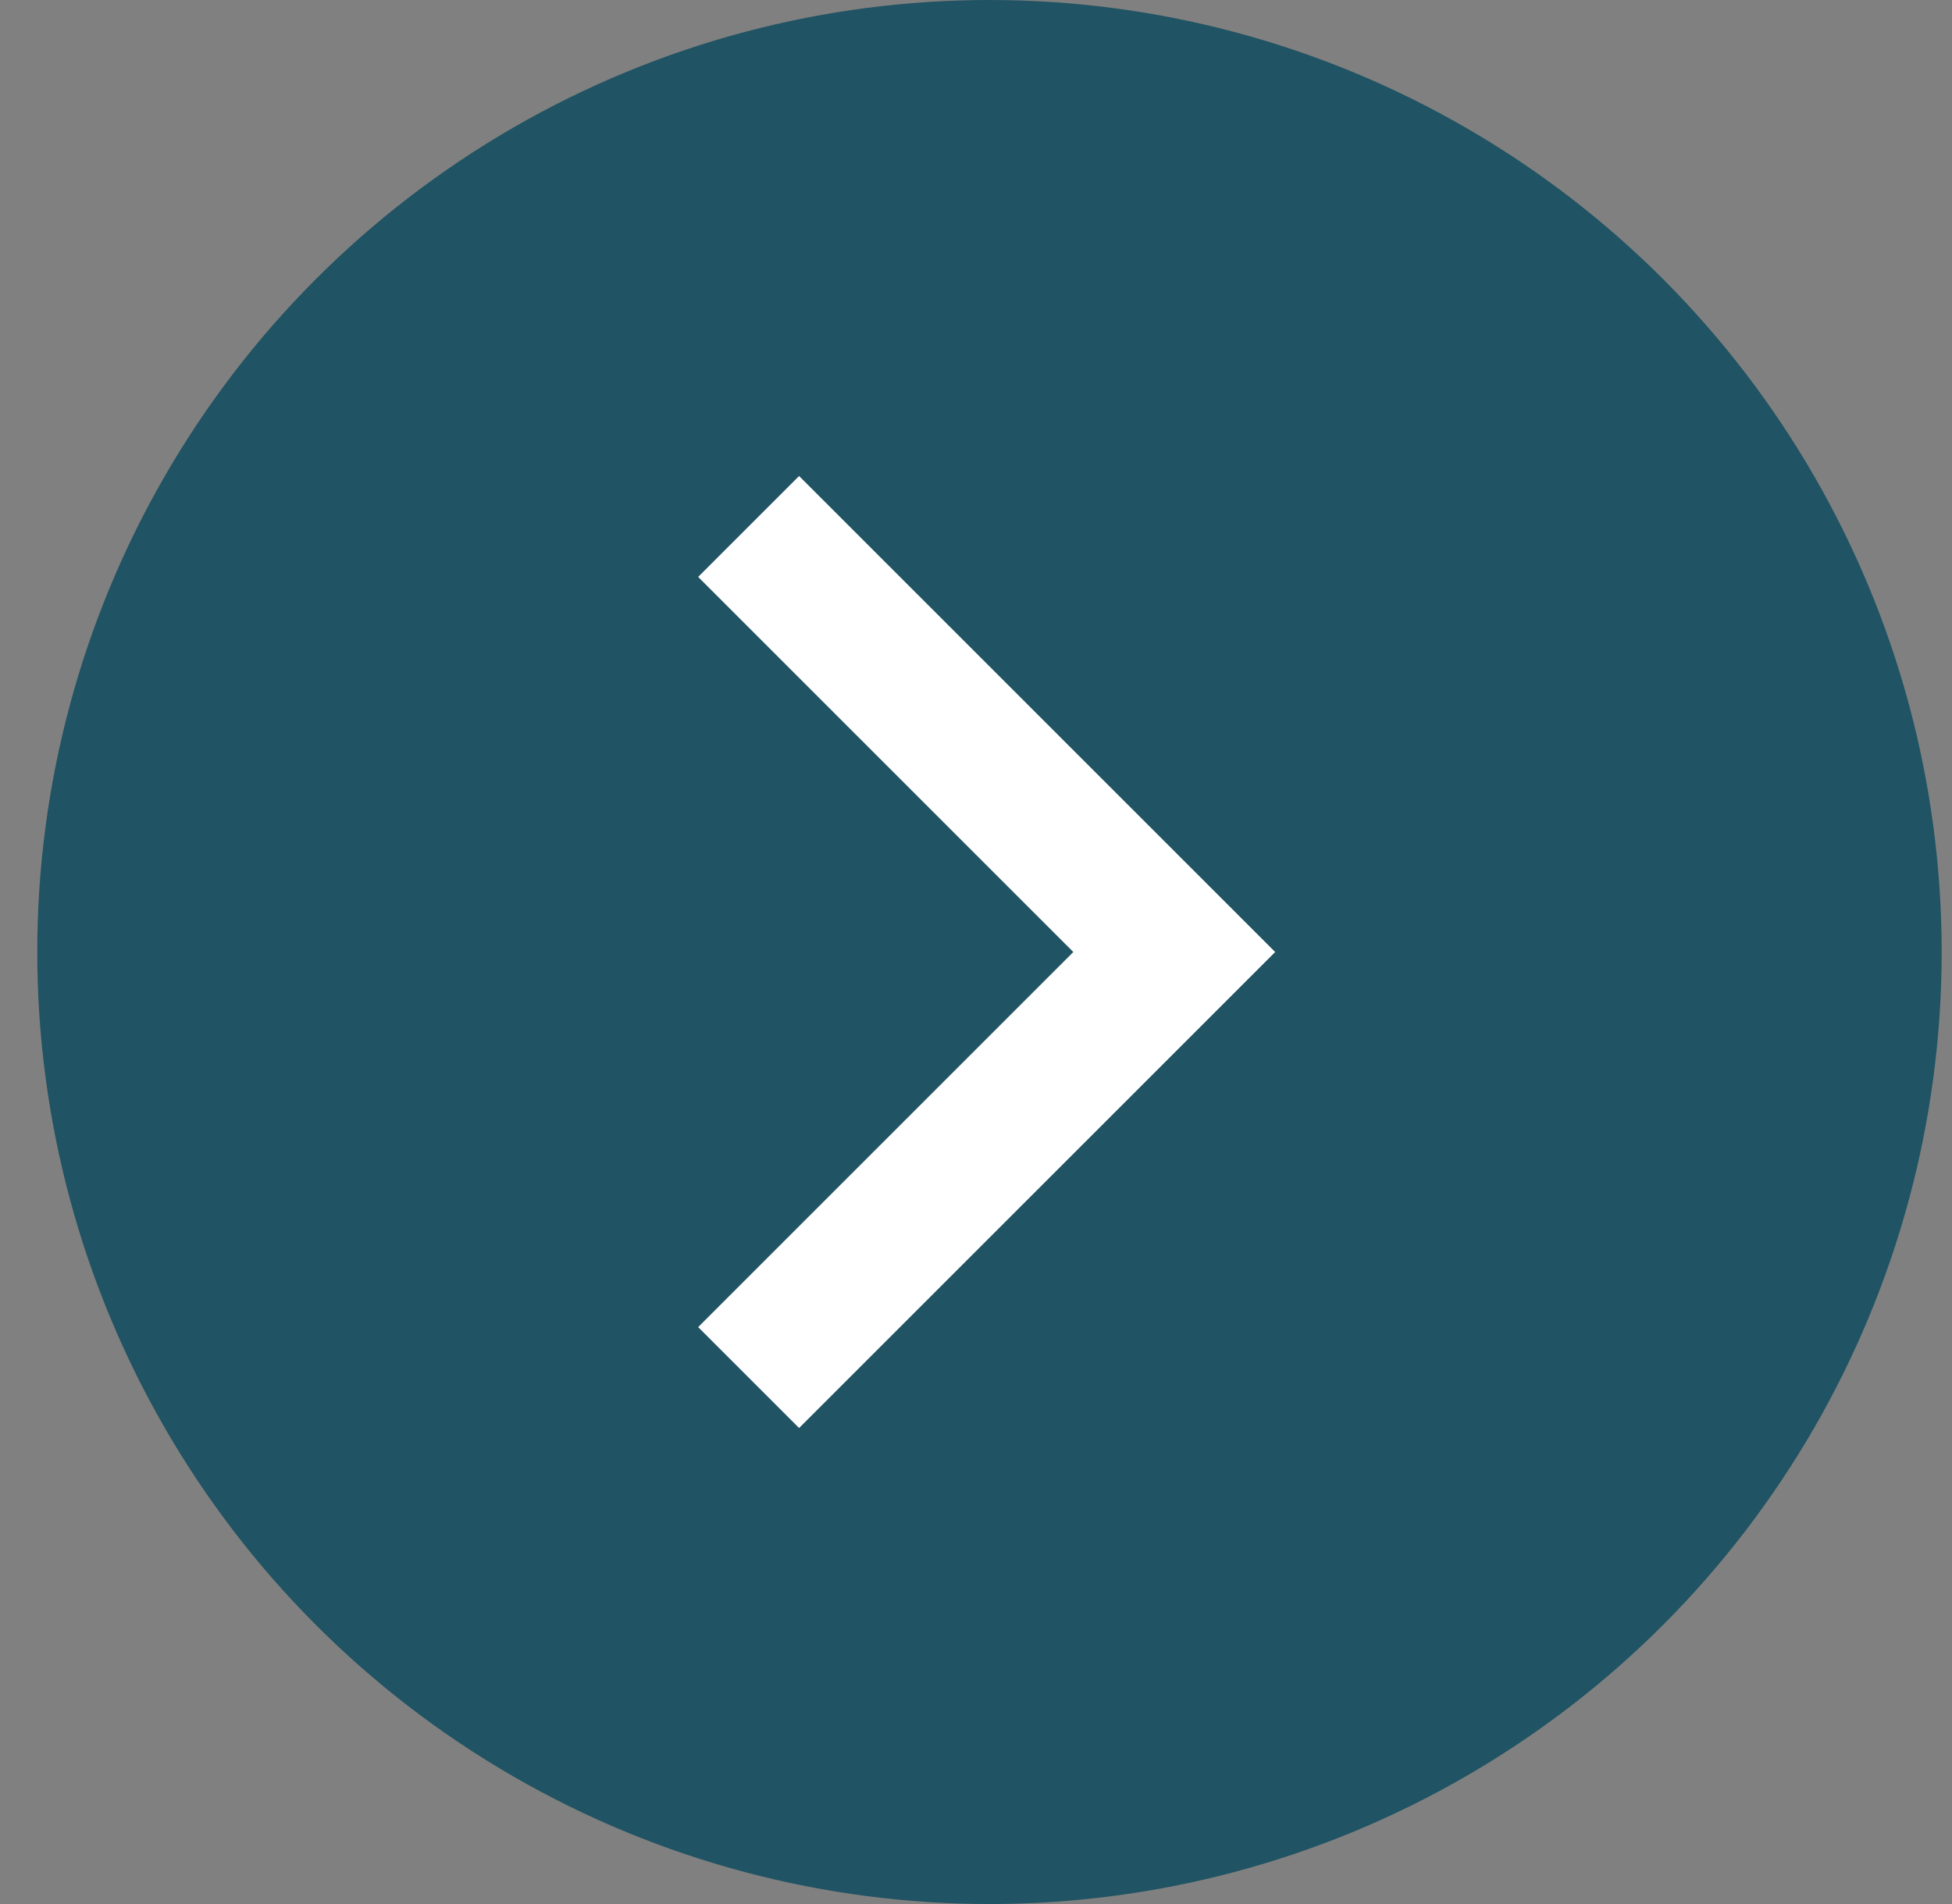 <svg width="41" height="40" viewBox="0 0 41 40" fill="none" xmlns="http://www.w3.org/2000/svg">
<rect x="0" y="0" width="41" height="40" fill="#808080" stroke="none"/>
<circle cx="20.783" cy="20" r="20" fill="#205363"/>
<path d="M14.664 12.12L22.544 20L14.664 27.88L16.784 30L26.784 20L16.784 10L14.664 12.12Z" fill="white"/>
</svg>
